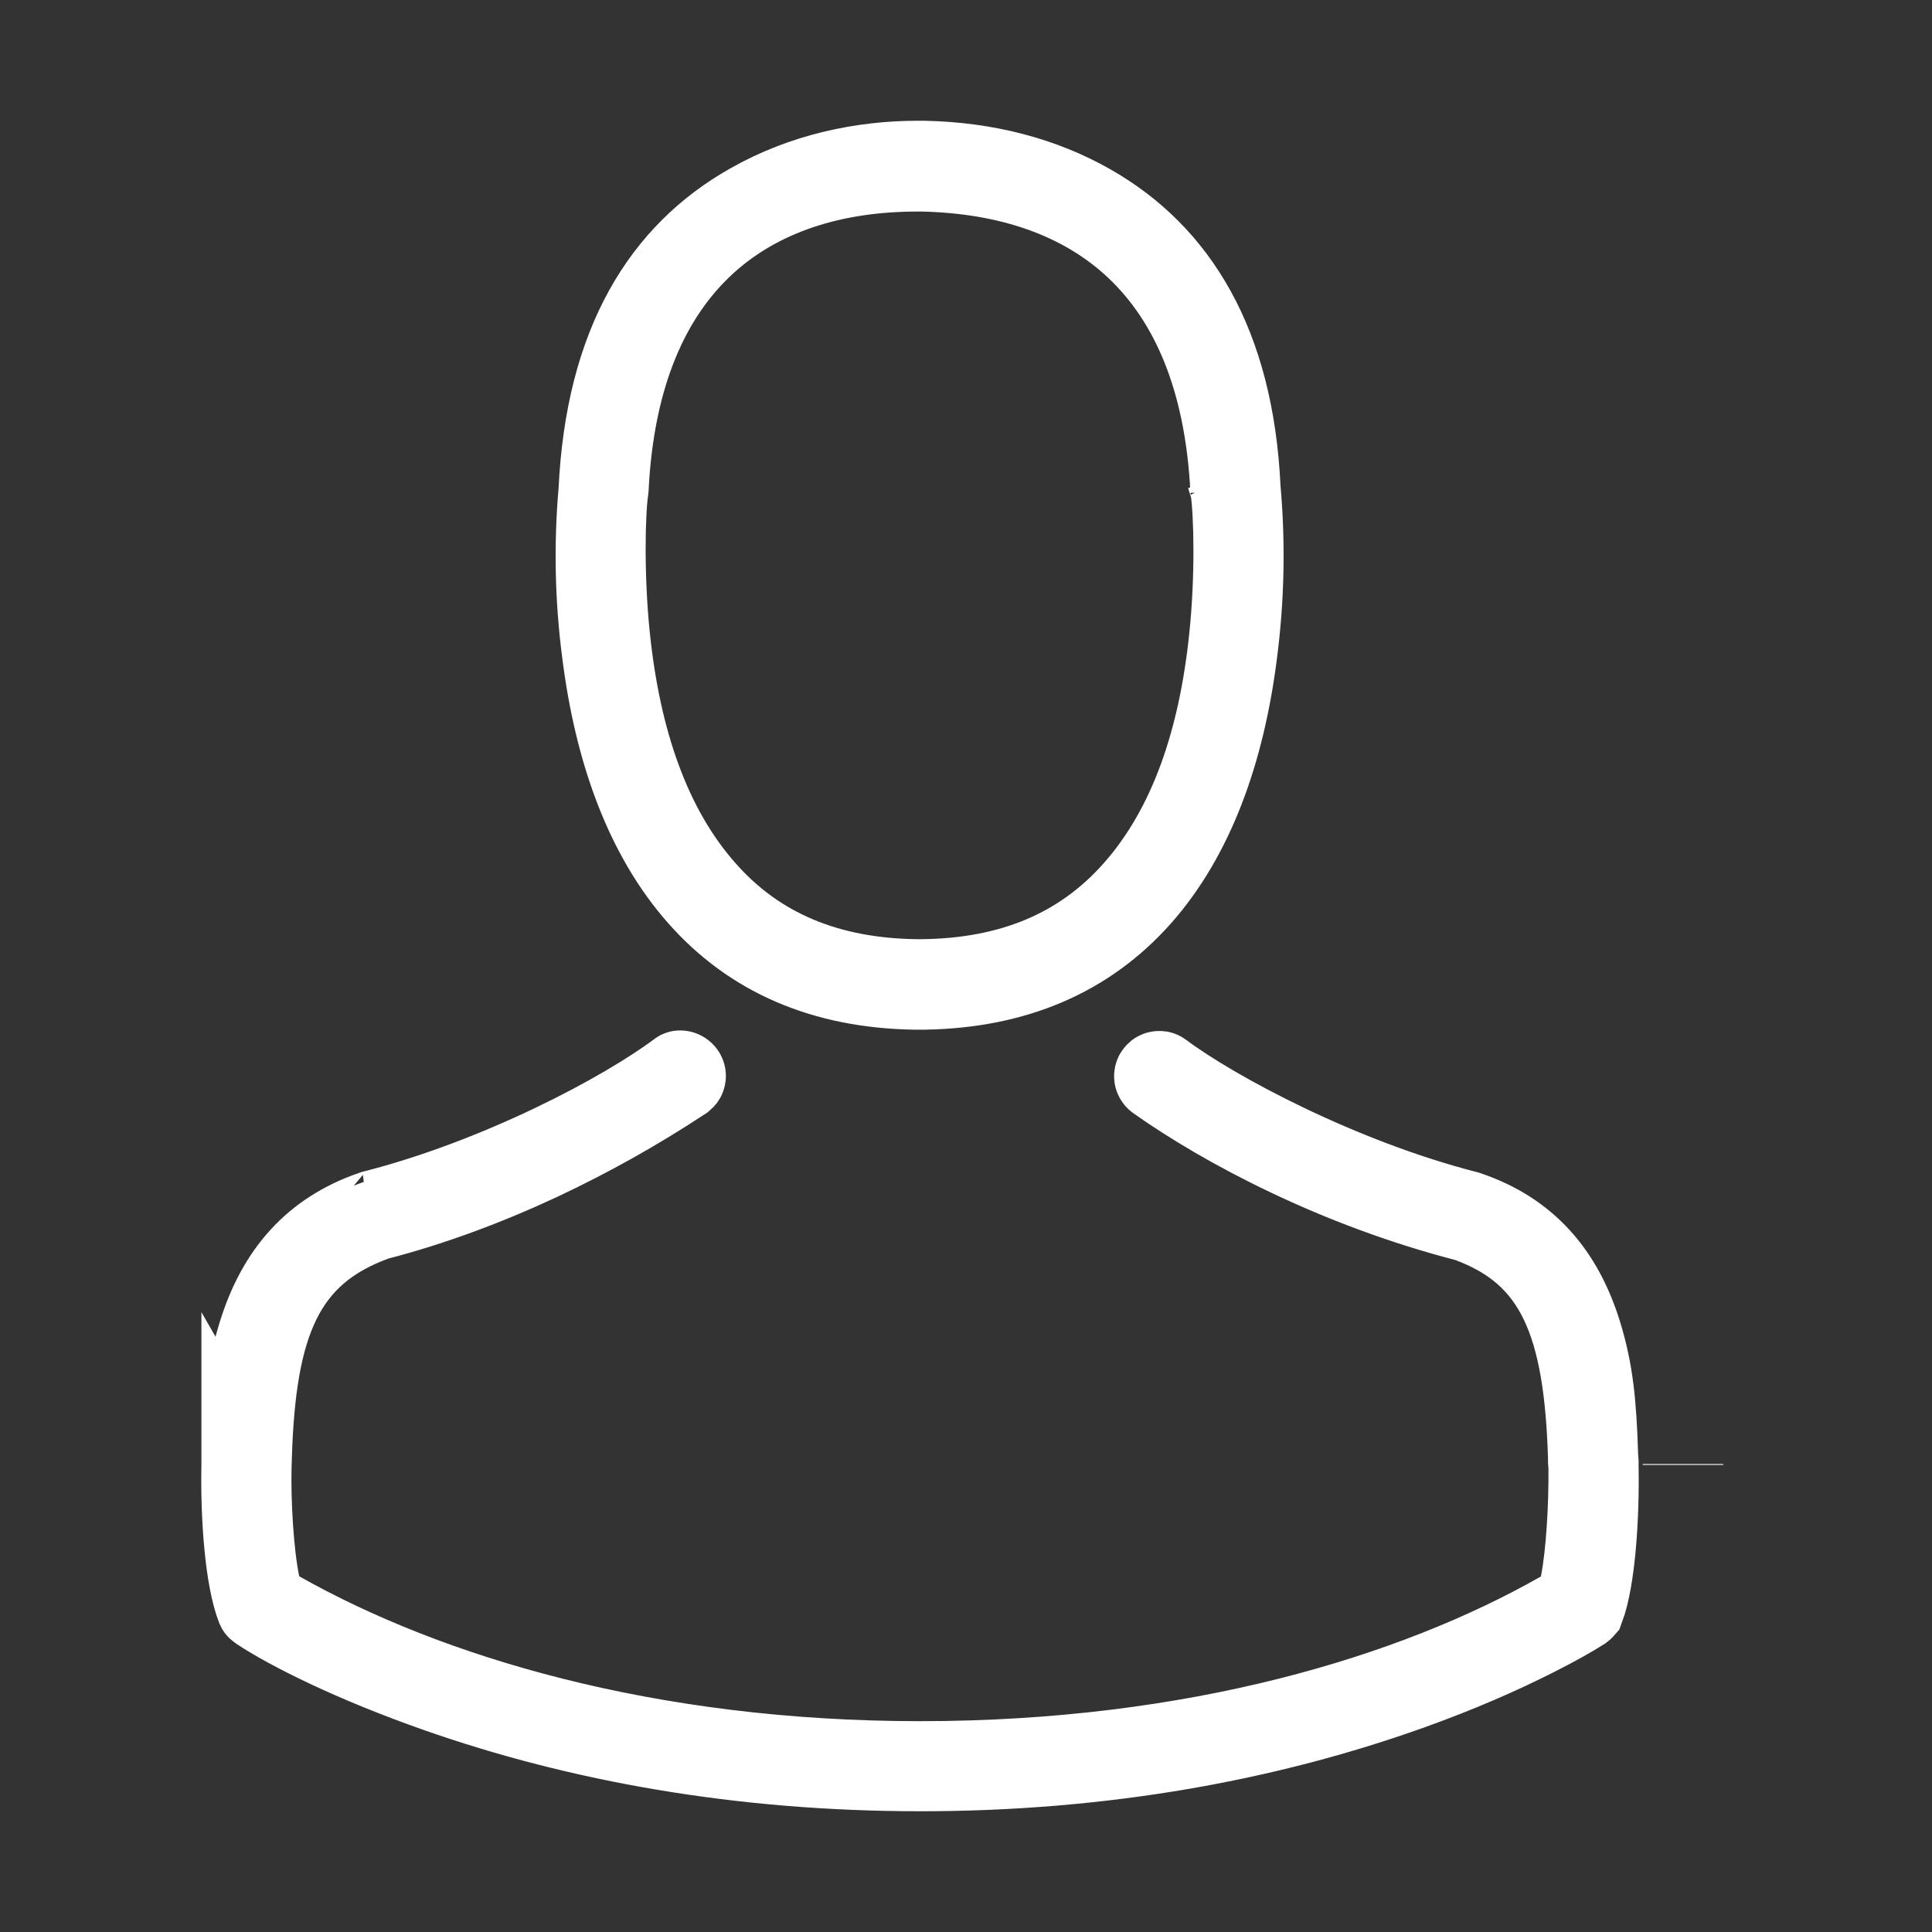 <svg width="24" height="24" viewBox="0 0 24 24" fill="none" xmlns="http://www.w3.org/2000/svg">
<rect x="0" y="0" width="24" height="24" fill="#333333" stroke="none"/>
<path d="M11.358 12.291H11.483C12.615 12.272 13.509 11.886 14.172 11.139C14.829 10.397 15.213 9.343 15.368 8.107C15.455 7.431 15.469 6.747 15.408 6.067C15.324 4.262 14.621 3.153 13.557 2.544C12.958 2.2 12.255 2.016 11.475 2H11.4C10.715 2 9.976 2.152 9.315 2.529C8.236 3.139 7.525 4.25 7.438 6.095C7.379 6.765 7.393 7.439 7.48 8.106C7.635 9.343 8.019 10.397 8.677 11.139C9.335 11.884 10.227 12.271 11.358 12.291ZM11.358 12.291H11.361H11.352H11.358ZM18.236 15.049C18.975 15.3 19.415 15.815 19.647 16.566C19.787 17.022 19.83 17.418 19.85 18.092C19.852 18.131 19.852 18.131 19.855 18.164V18.185V18.193V18.198V18.209C19.867 18.839 19.816 19.619 19.679 19.984C19.673 19.991 19.666 19.997 19.658 20.003C19.53 20.084 19.358 20.183 19.084 20.322C18.637 20.549 18.116 20.776 17.522 20.989C15.754 21.621 13.715 22 11.434 22C9.195 22 7.186 21.635 5.436 21.021C4.371 20.648 3.582 20.248 3.217 20.006C3.197 19.992 3.192 19.987 3.189 19.98C3.044 19.611 2.989 18.837 3.002 18.204V18.18C3.006 18.187 3.006 18.151 3.006 18.072C3.027 17.413 3.069 17.015 3.211 16.559C3.445 15.811 3.884 15.297 4.626 15.042C4.632 15.041 4.632 15.041 4.626 15.041C6.189 14.645 7.747 13.819 8.433 13.304C8.447 13.295 8.485 13.301 8.506 13.33C8.511 13.337 8.514 13.345 8.516 13.353C8.518 13.361 8.518 13.369 8.516 13.377C8.515 13.385 8.512 13.393 8.507 13.4C8.502 13.406 8.496 13.412 8.49 13.417C7.92 13.793 7.324 14.127 6.706 14.417C6.039 14.728 5.359 14.98 4.681 15.155C3.501 15.573 3.177 16.474 3.126 18.09L3.125 18.132L3.122 18.216C3.111 18.676 3.15 19.3 3.224 19.666L3.27 19.903L3.481 20.022C5.31 21.053 8.034 21.881 11.43 21.881C14.842 21.881 17.564 21.055 19.377 20.025L19.586 19.906L19.634 19.67C19.704 19.315 19.741 18.713 19.735 18.214L19.73 18.155V18.111C19.681 16.479 19.355 15.577 18.222 15.173C16.608 14.757 15.213 14.018 14.368 13.421C14.361 13.416 14.355 13.411 14.351 13.404C14.346 13.397 14.343 13.389 14.341 13.382C14.339 13.373 14.339 13.365 14.341 13.357C14.342 13.349 14.345 13.341 14.35 13.335C14.355 13.328 14.361 13.322 14.367 13.317C14.374 13.312 14.382 13.309 14.39 13.308C14.399 13.306 14.407 13.307 14.415 13.308C14.423 13.31 14.431 13.314 14.437 13.319C15.101 13.816 16.675 14.65 18.228 15.046C18.222 15.044 18.222 15.044 18.236 15.049ZM18.236 15.049C18.244 15.051 18.244 15.051 18.236 15.049ZM7.556 6.085L7.558 6.064C7.699 3.248 9.336 2.128 11.396 2.128H11.46C13.579 2.176 15.151 3.337 15.287 6.091C15.283 6.029 15.265 5.97 15.237 5.916L15.287 6.077C15.331 6.383 15.35 7.157 15.272 7.909C15.142 9.182 14.777 10.276 14.083 11.057C13.43 11.794 12.555 12.157 11.444 12.167H11.396C10.291 12.156 9.412 11.791 8.766 11.058C8.074 10.28 7.707 9.186 7.575 7.912C7.498 7.174 7.513 6.369 7.556 6.085ZM20.907 18.196V18.198V18.187V18.196Z" stroke="white"/>
</svg>
